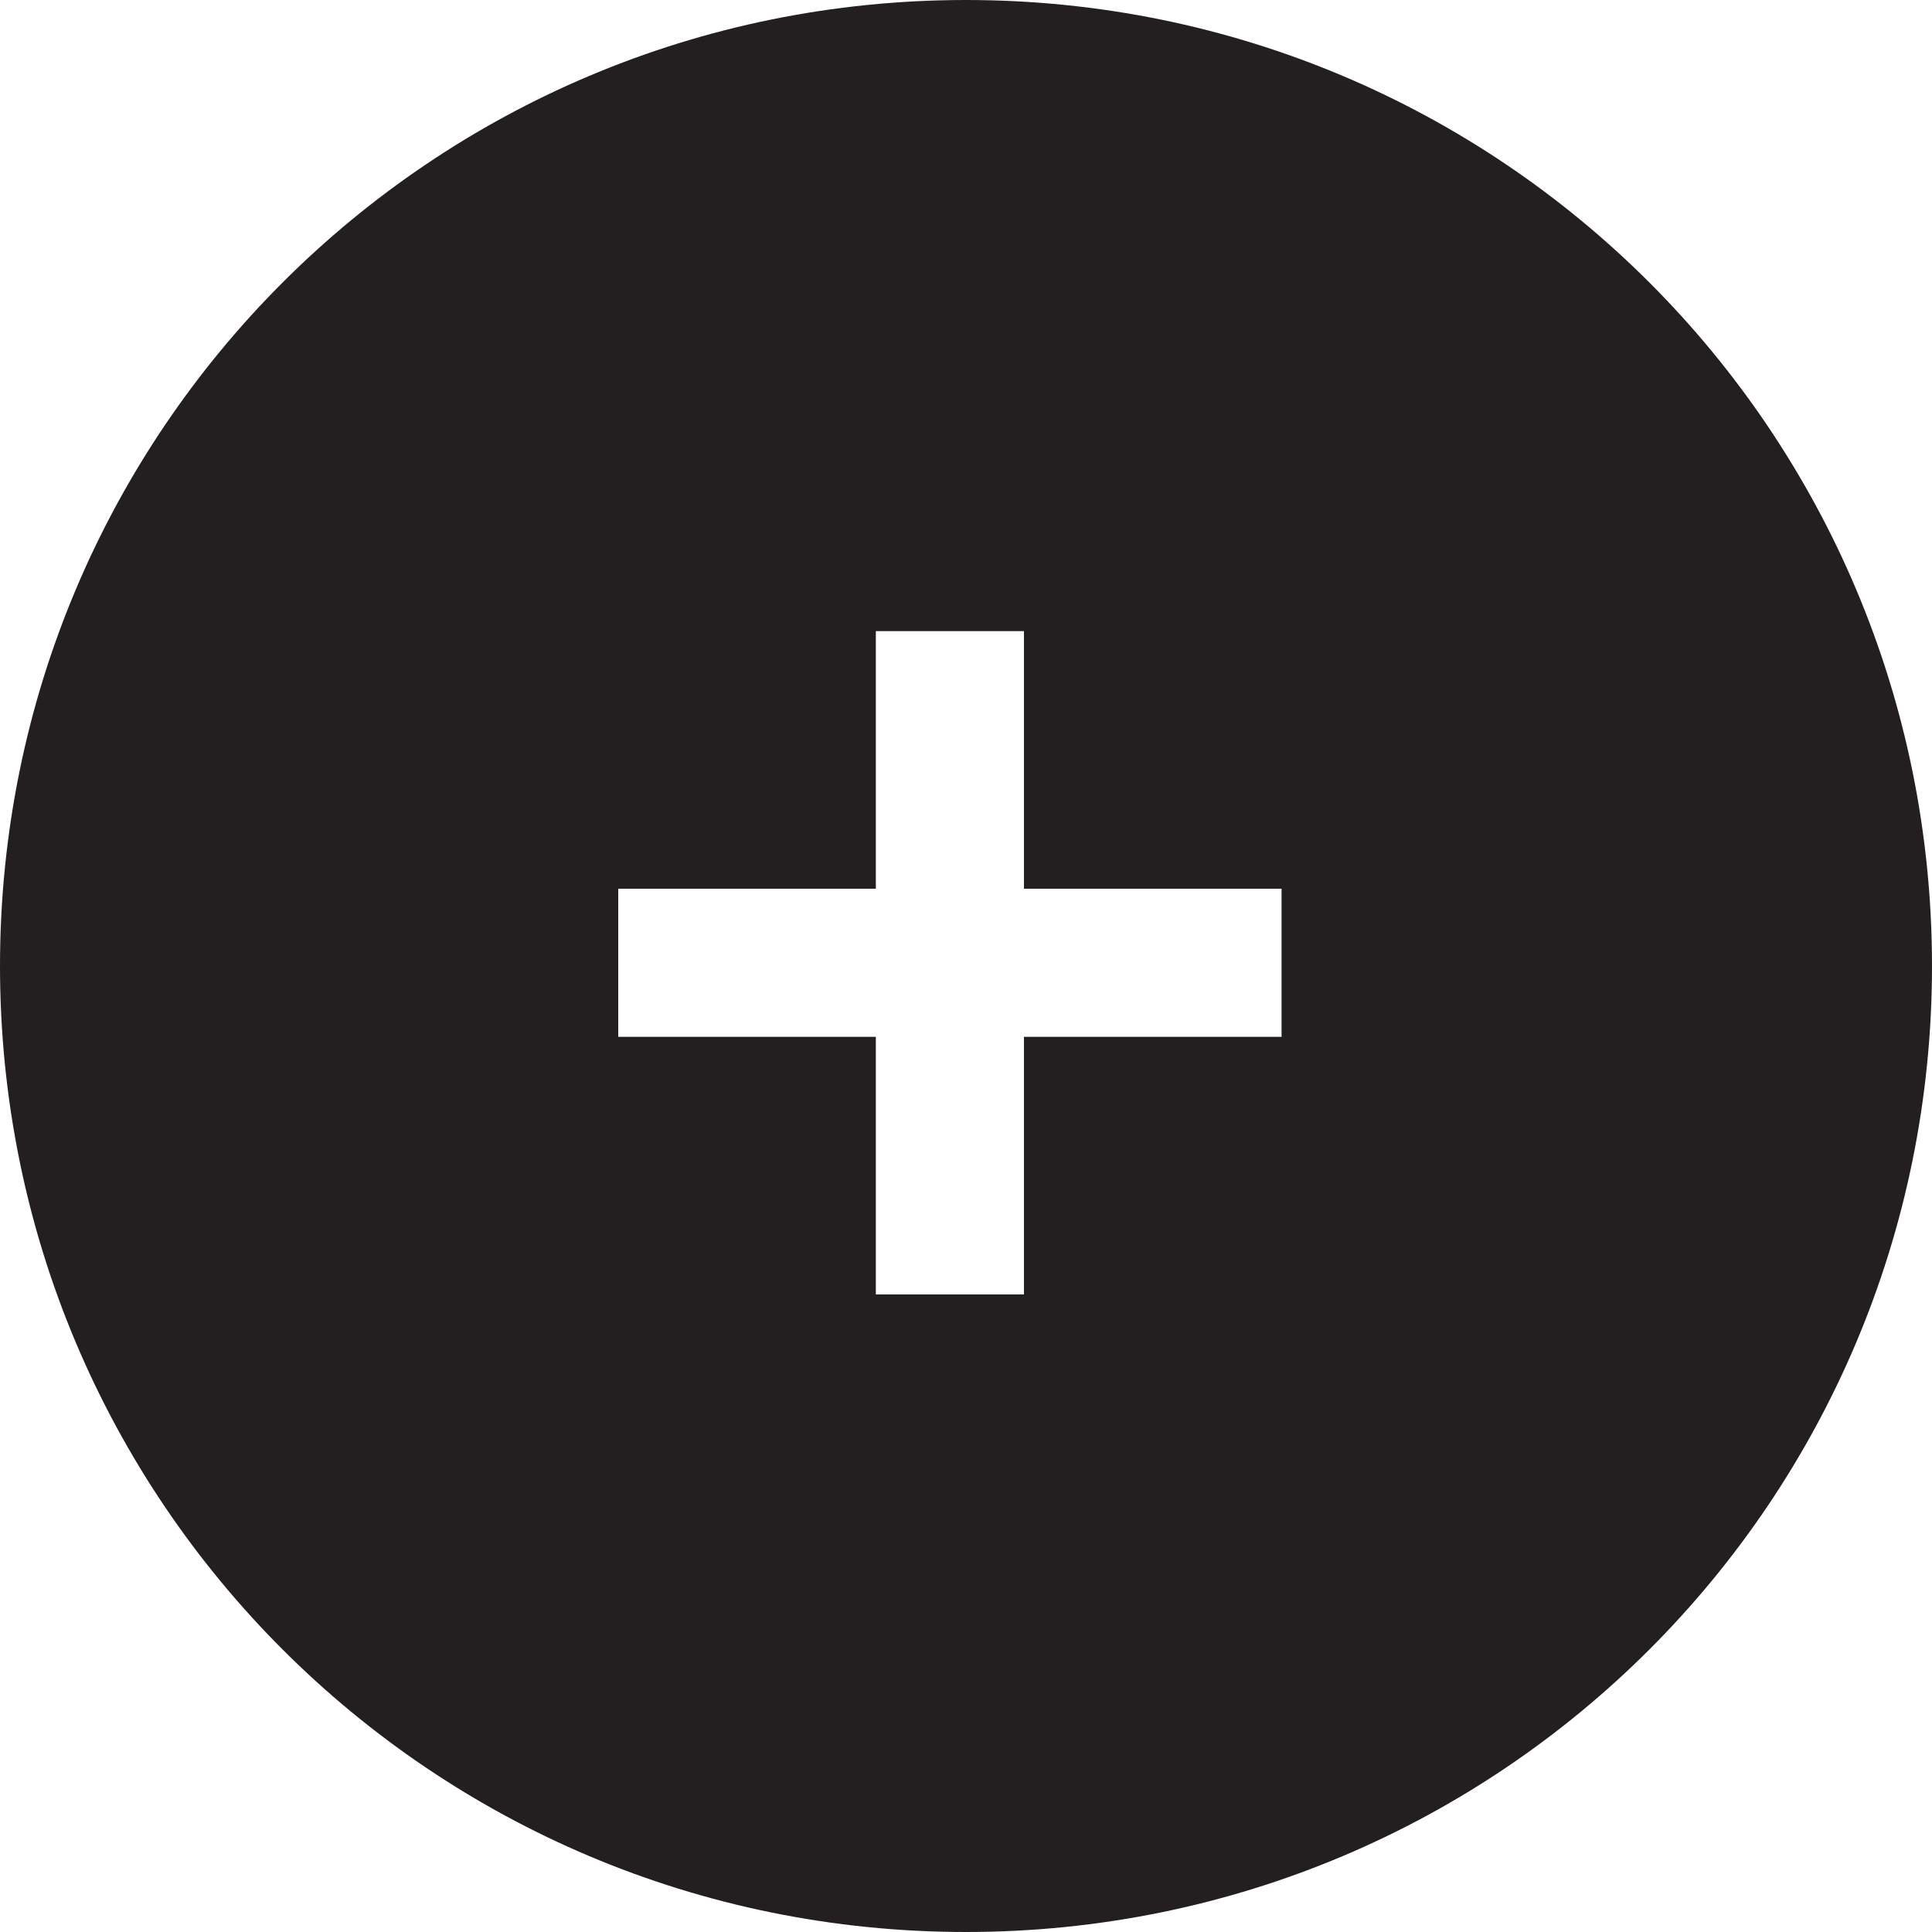<svg xmlns="http://www.w3.org/2000/svg" xmlns:xlink="http://www.w3.org/1999/xlink" x="0" y="0" version="1.1" viewBox="0 0 30 30" style="enable-background:new 0 0 30 30" xml:space="preserve"><style type="text/css">.st42{fill:#231f20}</style><switch><g><g id="VD"><path d="M15,0C6.7,0,0,6.7,0,15s6.7,15,15,15s15-6.7,15-15S23.3,0,15,0z M19.9,16.1h-4v4h-2.3v-4h-4v-2.3h4v-4h2.3 v4h4V16.1z" class="st42"/></g></g></switch></svg>